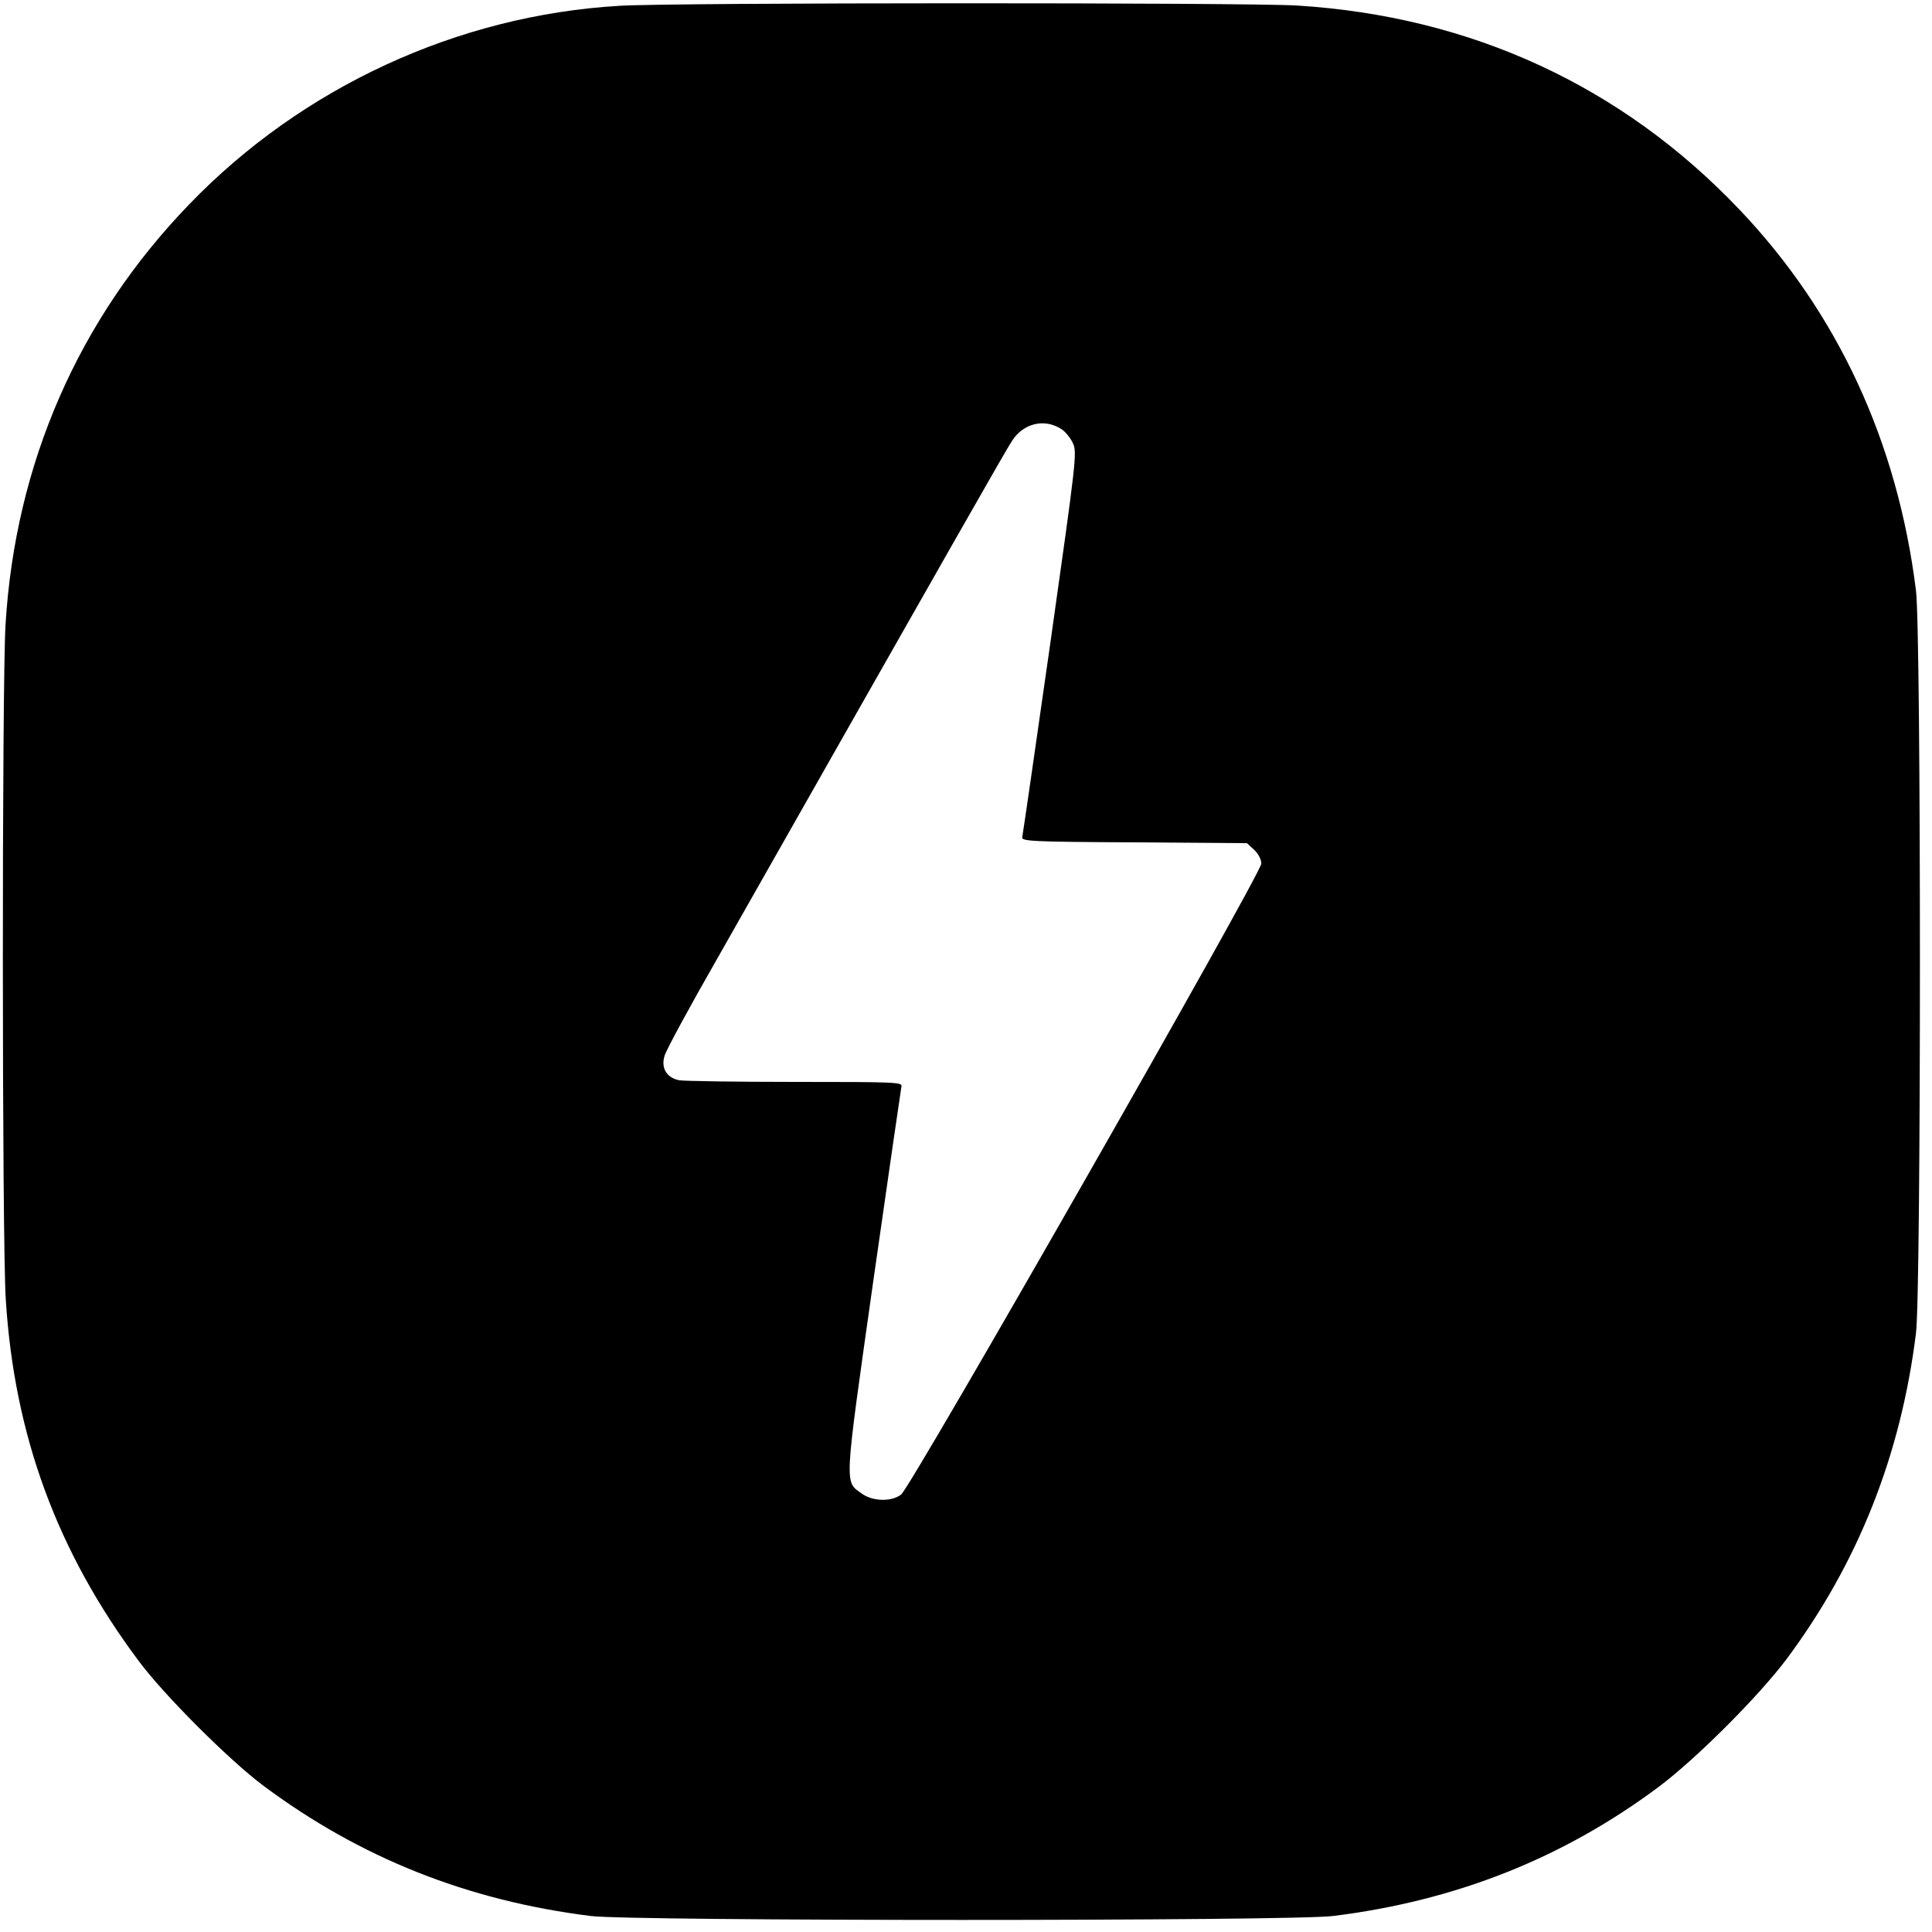 <?xml version="1.0" standalone="no"?>
<!DOCTYPE svg PUBLIC "-//W3C//DTD SVG 20010904//EN"
 "http://www.w3.org/TR/2001/REC-SVG-20010904/DTD/svg10.dtd">
<svg version="1.0" xmlns="http://www.w3.org/2000/svg"
 width="700pt" height="700pt" viewBox="0 0 700 700"
 preserveAspectRatio="xMidYMid meet">
<g transform="translate(0,700) scale(0.1,-0.1)"
fill="#000000" stroke="none">
<path d="M2245 6979 c-585 -34 -1150 -294 -1560 -720 -401 -415 -630 -940
-665 -1523 -13 -218 -13 -2235 1 -2445 31 -492 186 -914 483 -1311 92 -123
324 -355 449 -449 351 -262 740 -417 1187 -473 152 -19 2538 -19 2690 0 444
55 833 209 1180 468 135 101 363 329 464 464 258 347 413 737 468 1180 19 152
19 2538 0 2690 -67 539 -284 1007 -640 1381 -426 448 -973 700 -1603 739 -180
11 -2262 11 -2454 -1z m1601 -1534 c14 -9 32 -31 41 -50 16 -34 13 -57 -81
-722 -54 -379 -100 -696 -102 -705 -5 -16 23 -18 405 -20 l409 -3 26 -24 c15
-14 26 -35 26 -50 0 -36 -1269 -2259 -1305 -2286 -35 -27 -103 -25 -142 3 -64
46 -66 14 41 770 54 378 100 695 102 705 5 16 -18 17 -384 17 -214 0 -404 3
-421 6 -46 9 -67 45 -53 89 5 19 90 176 188 347 885 1560 1049 1848 1071 1881
41 64 118 82 179 42z"/>
</g>
</svg>
